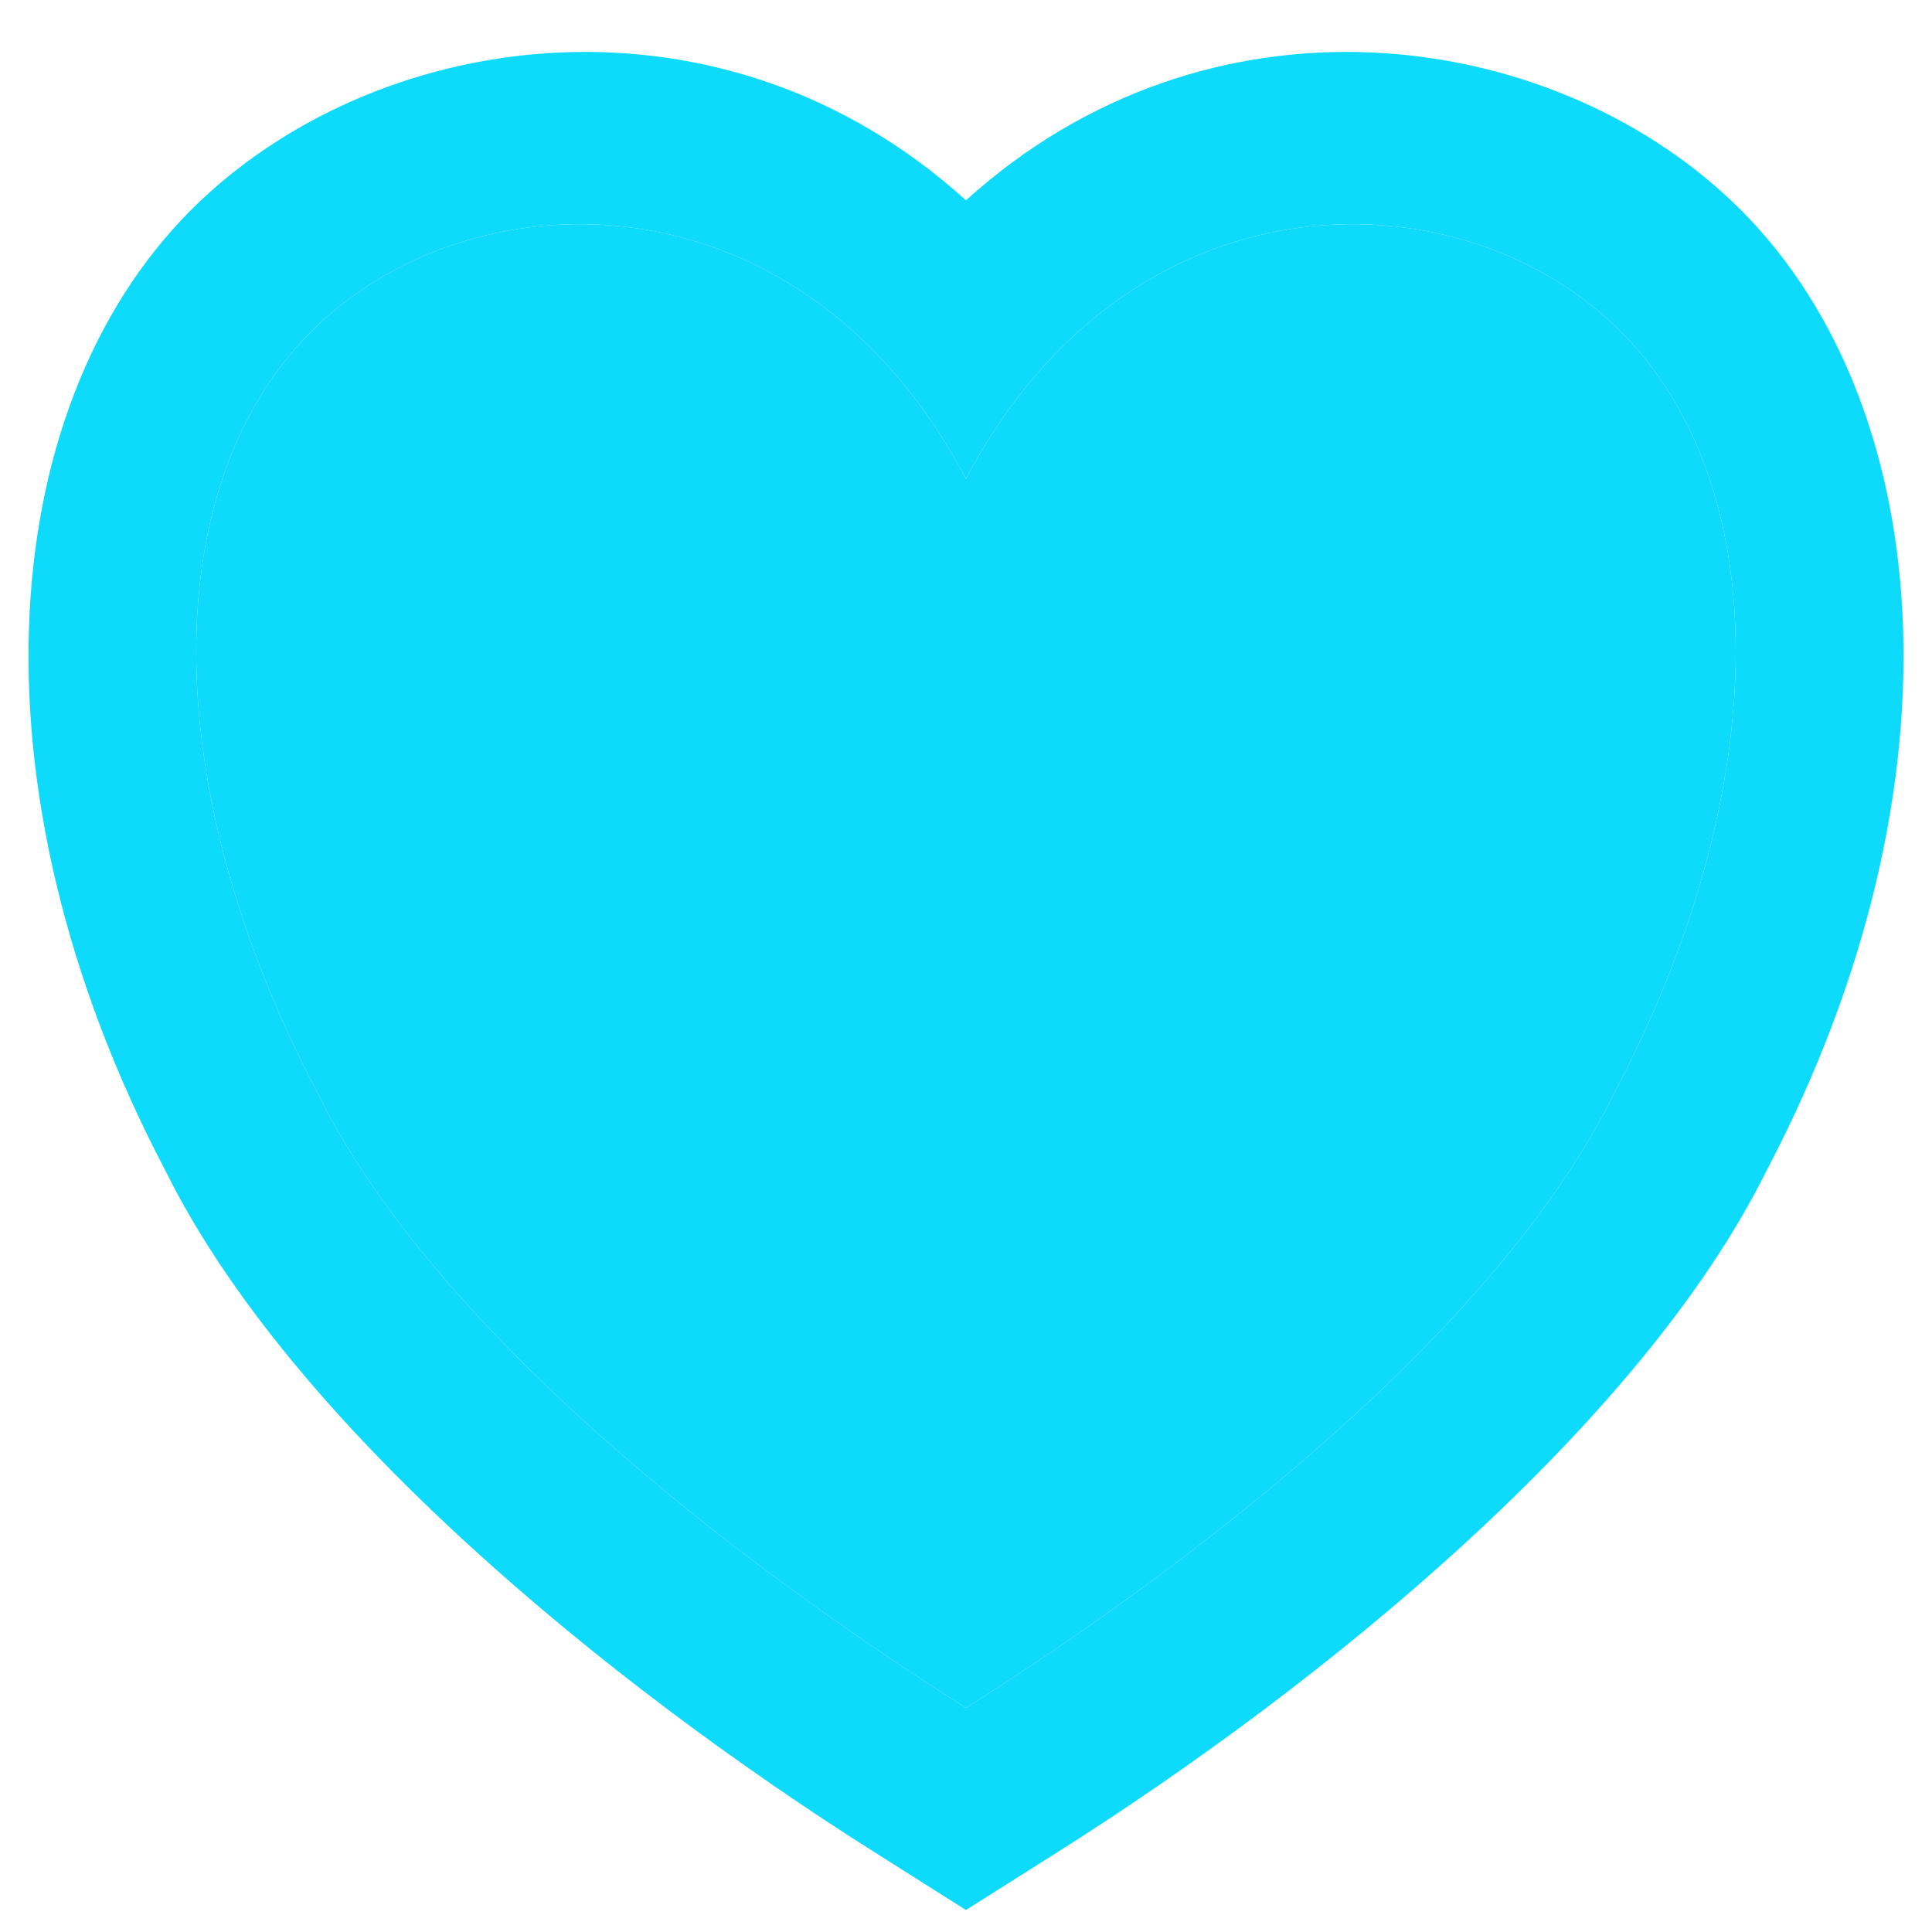 <?xml version="1.0" encoding="UTF-8" standalone="no"?>
<!DOCTYPE svg PUBLIC "-//W3C//DTD SVG 1.1//EN" "http://www.w3.org/Graphics/SVG/1.1/DTD/svg11.dtd">
<svg width="100%" height="100%" viewBox="0 0 64 64" version="1.1" xmlns="http://www.w3.org/2000/svg" xmlns:xlink="http://www.w3.org/1999/xlink" xml:space="preserve" xmlns:serif="http://www.serif.com/" style="fill-rule:evenodd;clip-rule:evenodd;stroke-linejoin:round;stroke-miterlimit:2;">
    <g transform="matrix(1.186,0,0,1.131,-7.732,-6.761)">
        <path d="M33.5,20C38.026,11 47.079,11 51.605,15.5C56.132,20 56.132,29 51.605,38C48.437,44.75 40.289,51.5 33.5,56C26.711,51.5 18.563,44.75 15.395,38C10.868,29 10.868,20 15.395,15.5C19.921,11 28.974,11 33.5,20Z" style="fill:rgb(14,219,252);"/>
        <path d="M33.5,11.845C26.718,5.403 17.28,6.729 12.111,11.867C6.389,17.556 5.445,28.907 11.148,40.284C14.661,47.705 23.48,55.28 30.95,60.231L33.5,61.921L36.05,60.231C43.522,55.279 52.343,47.701 55.858,40.272C61.556,28.917 60.614,17.558 54.889,11.867C49.72,6.729 40.282,5.403 33.5,11.845ZM33.5,20C38.026,11 47.079,11 51.605,15.5C56.132,20 56.132,29 51.605,38C48.437,44.75 40.289,51.5 33.5,56C26.711,51.5 18.563,44.75 15.395,38C10.868,29 10.868,20 15.395,15.5C19.921,11 28.974,11 33.5,20Z" style="fill:rgb(14,219,252);"/>
    </g>
</svg>
